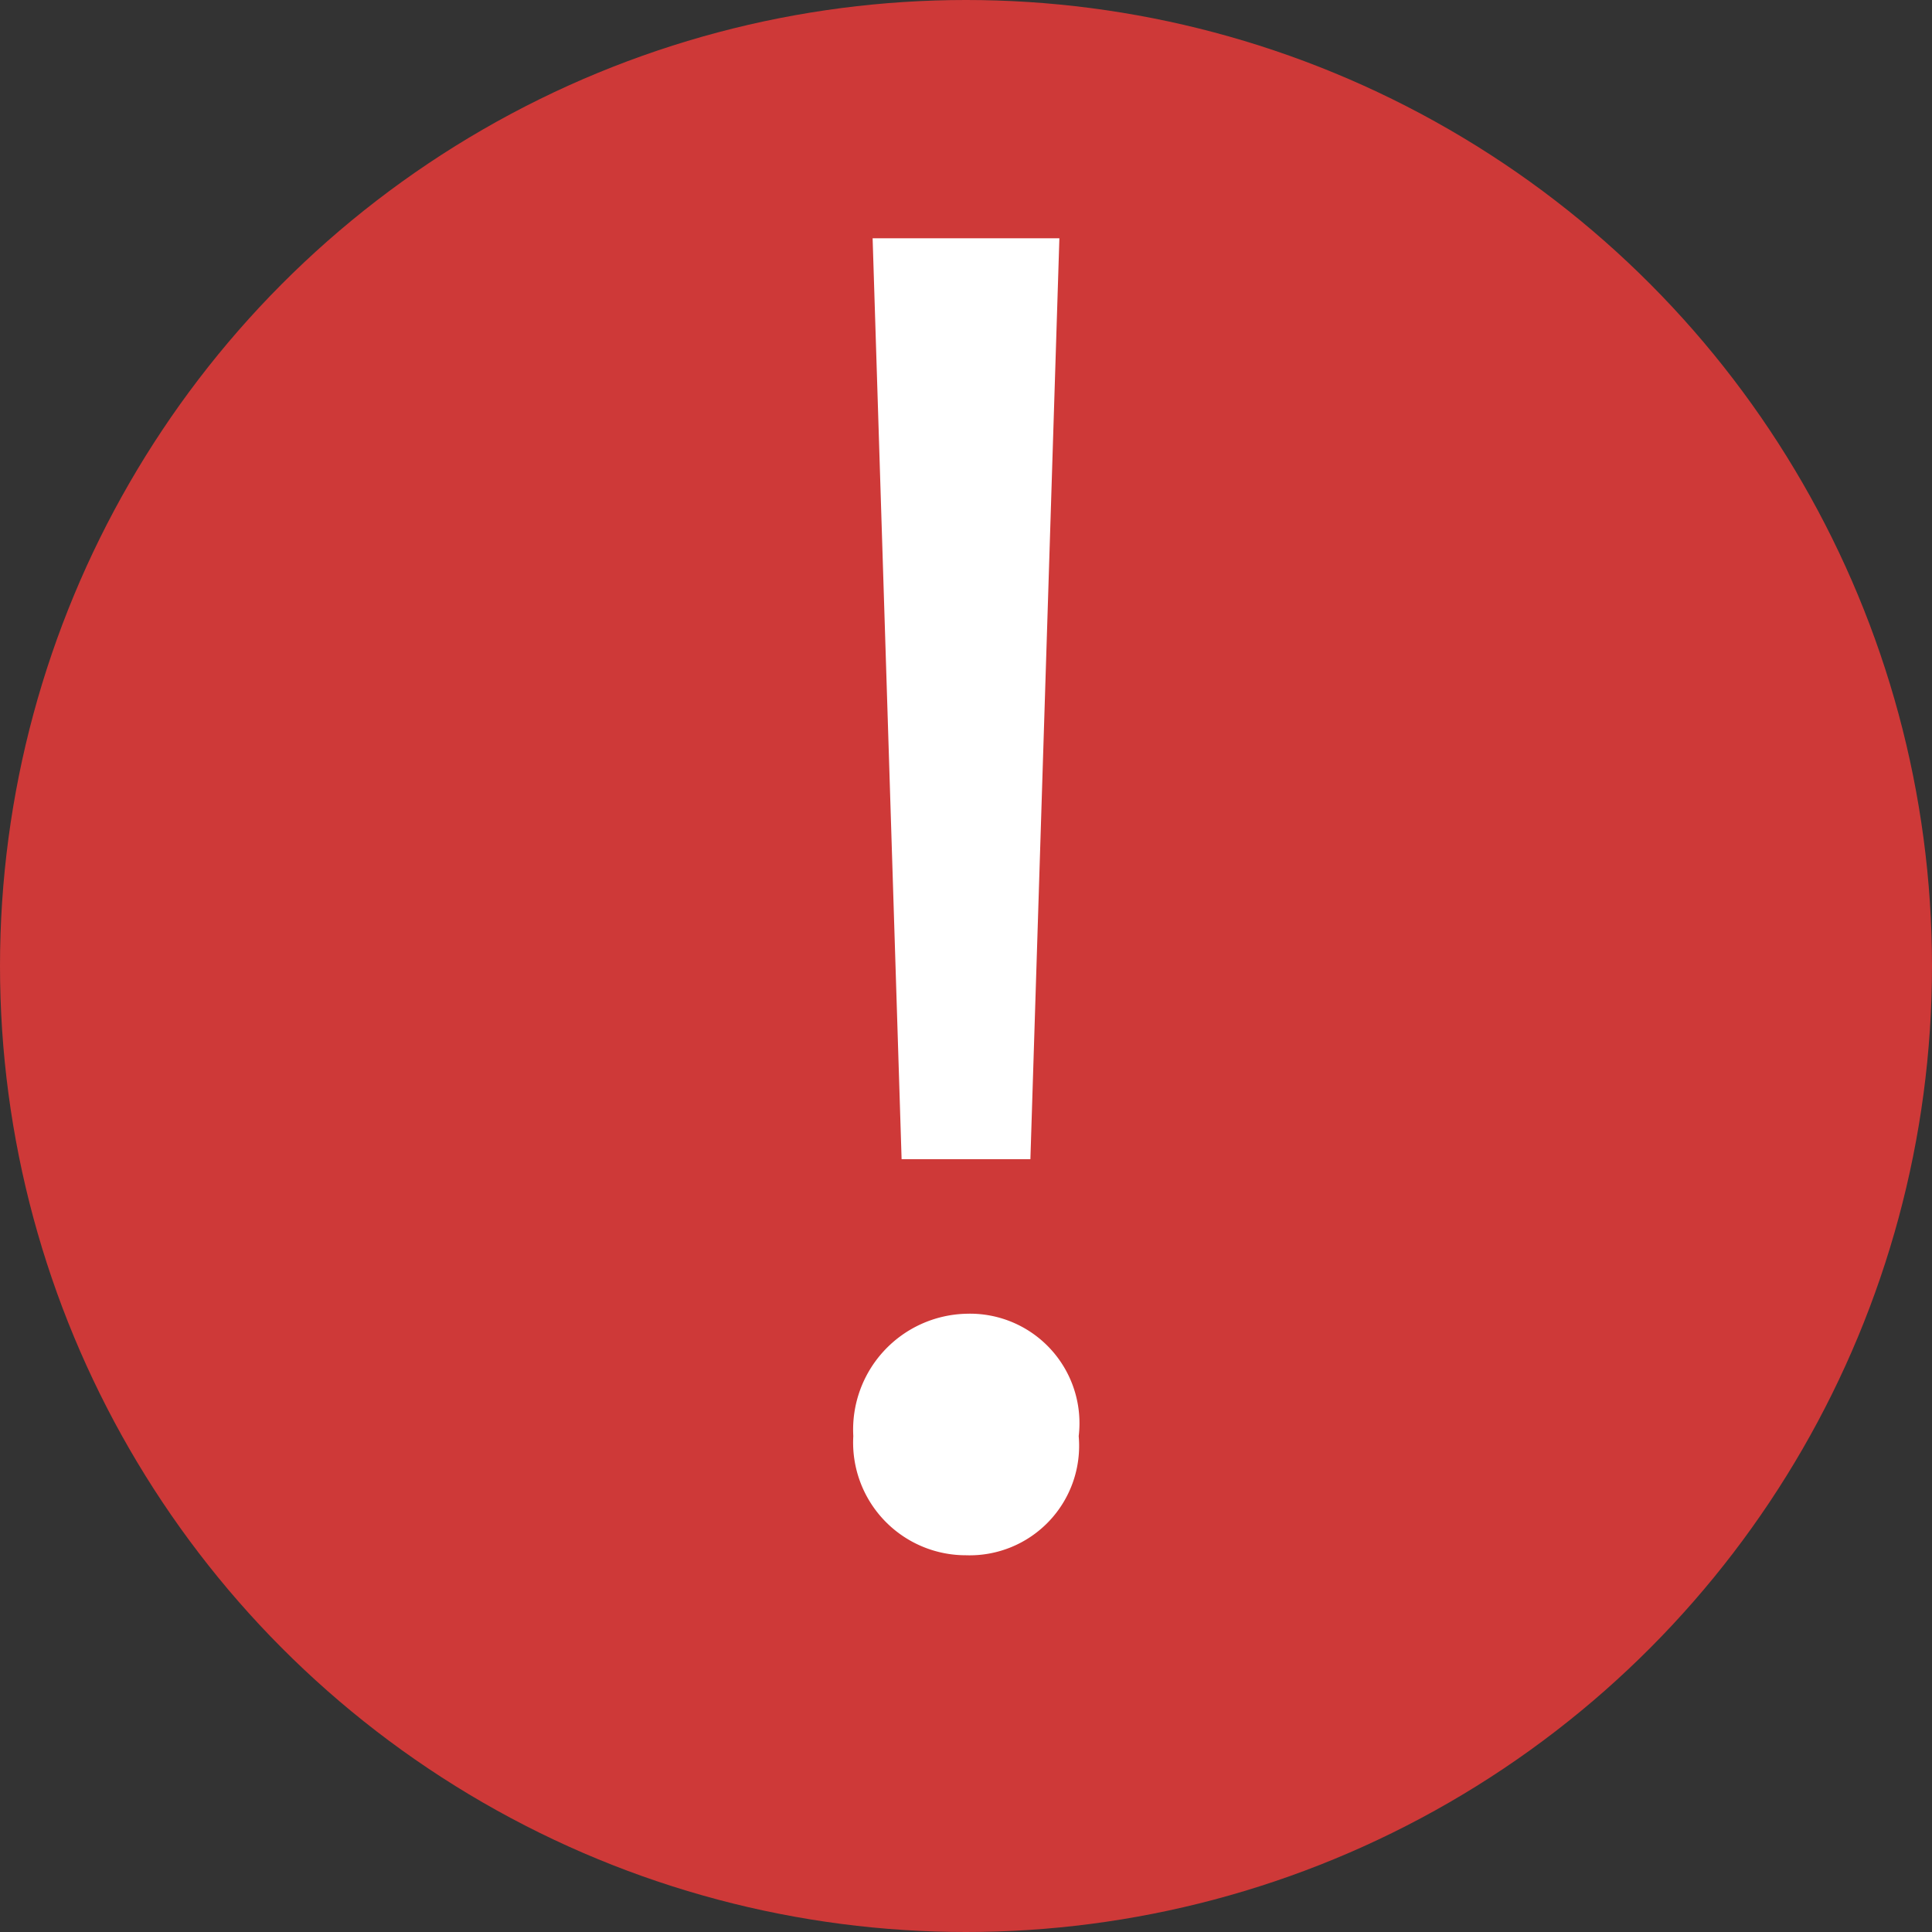 <svg id="Layer_1" data-name="Layer 1" xmlns="http://www.w3.org/2000/svg" viewBox="0 0 6 6"><rect x="0" y="0" width="6" height="6" fill="#333333" stroke="none"/><defs><style>.cls-1{fill:#ce3938;}.cls-2{fill:#fff;}</style></defs><title>error</title><circle class="cls-1" cx="3" cy="3" r="3"/><path class="cls-2" d="M2.65,4.72A.36.36,0,0,1,3,4.34a.34.34,0,0,1,.35.38A.34.34,0,0,1,3,5.09.35.35,0,0,1,2.65,4.72Zm.15-.86L2.71,1h.58L3.2,3.86Z" transform="translate(0 -0.26)"/></svg>
